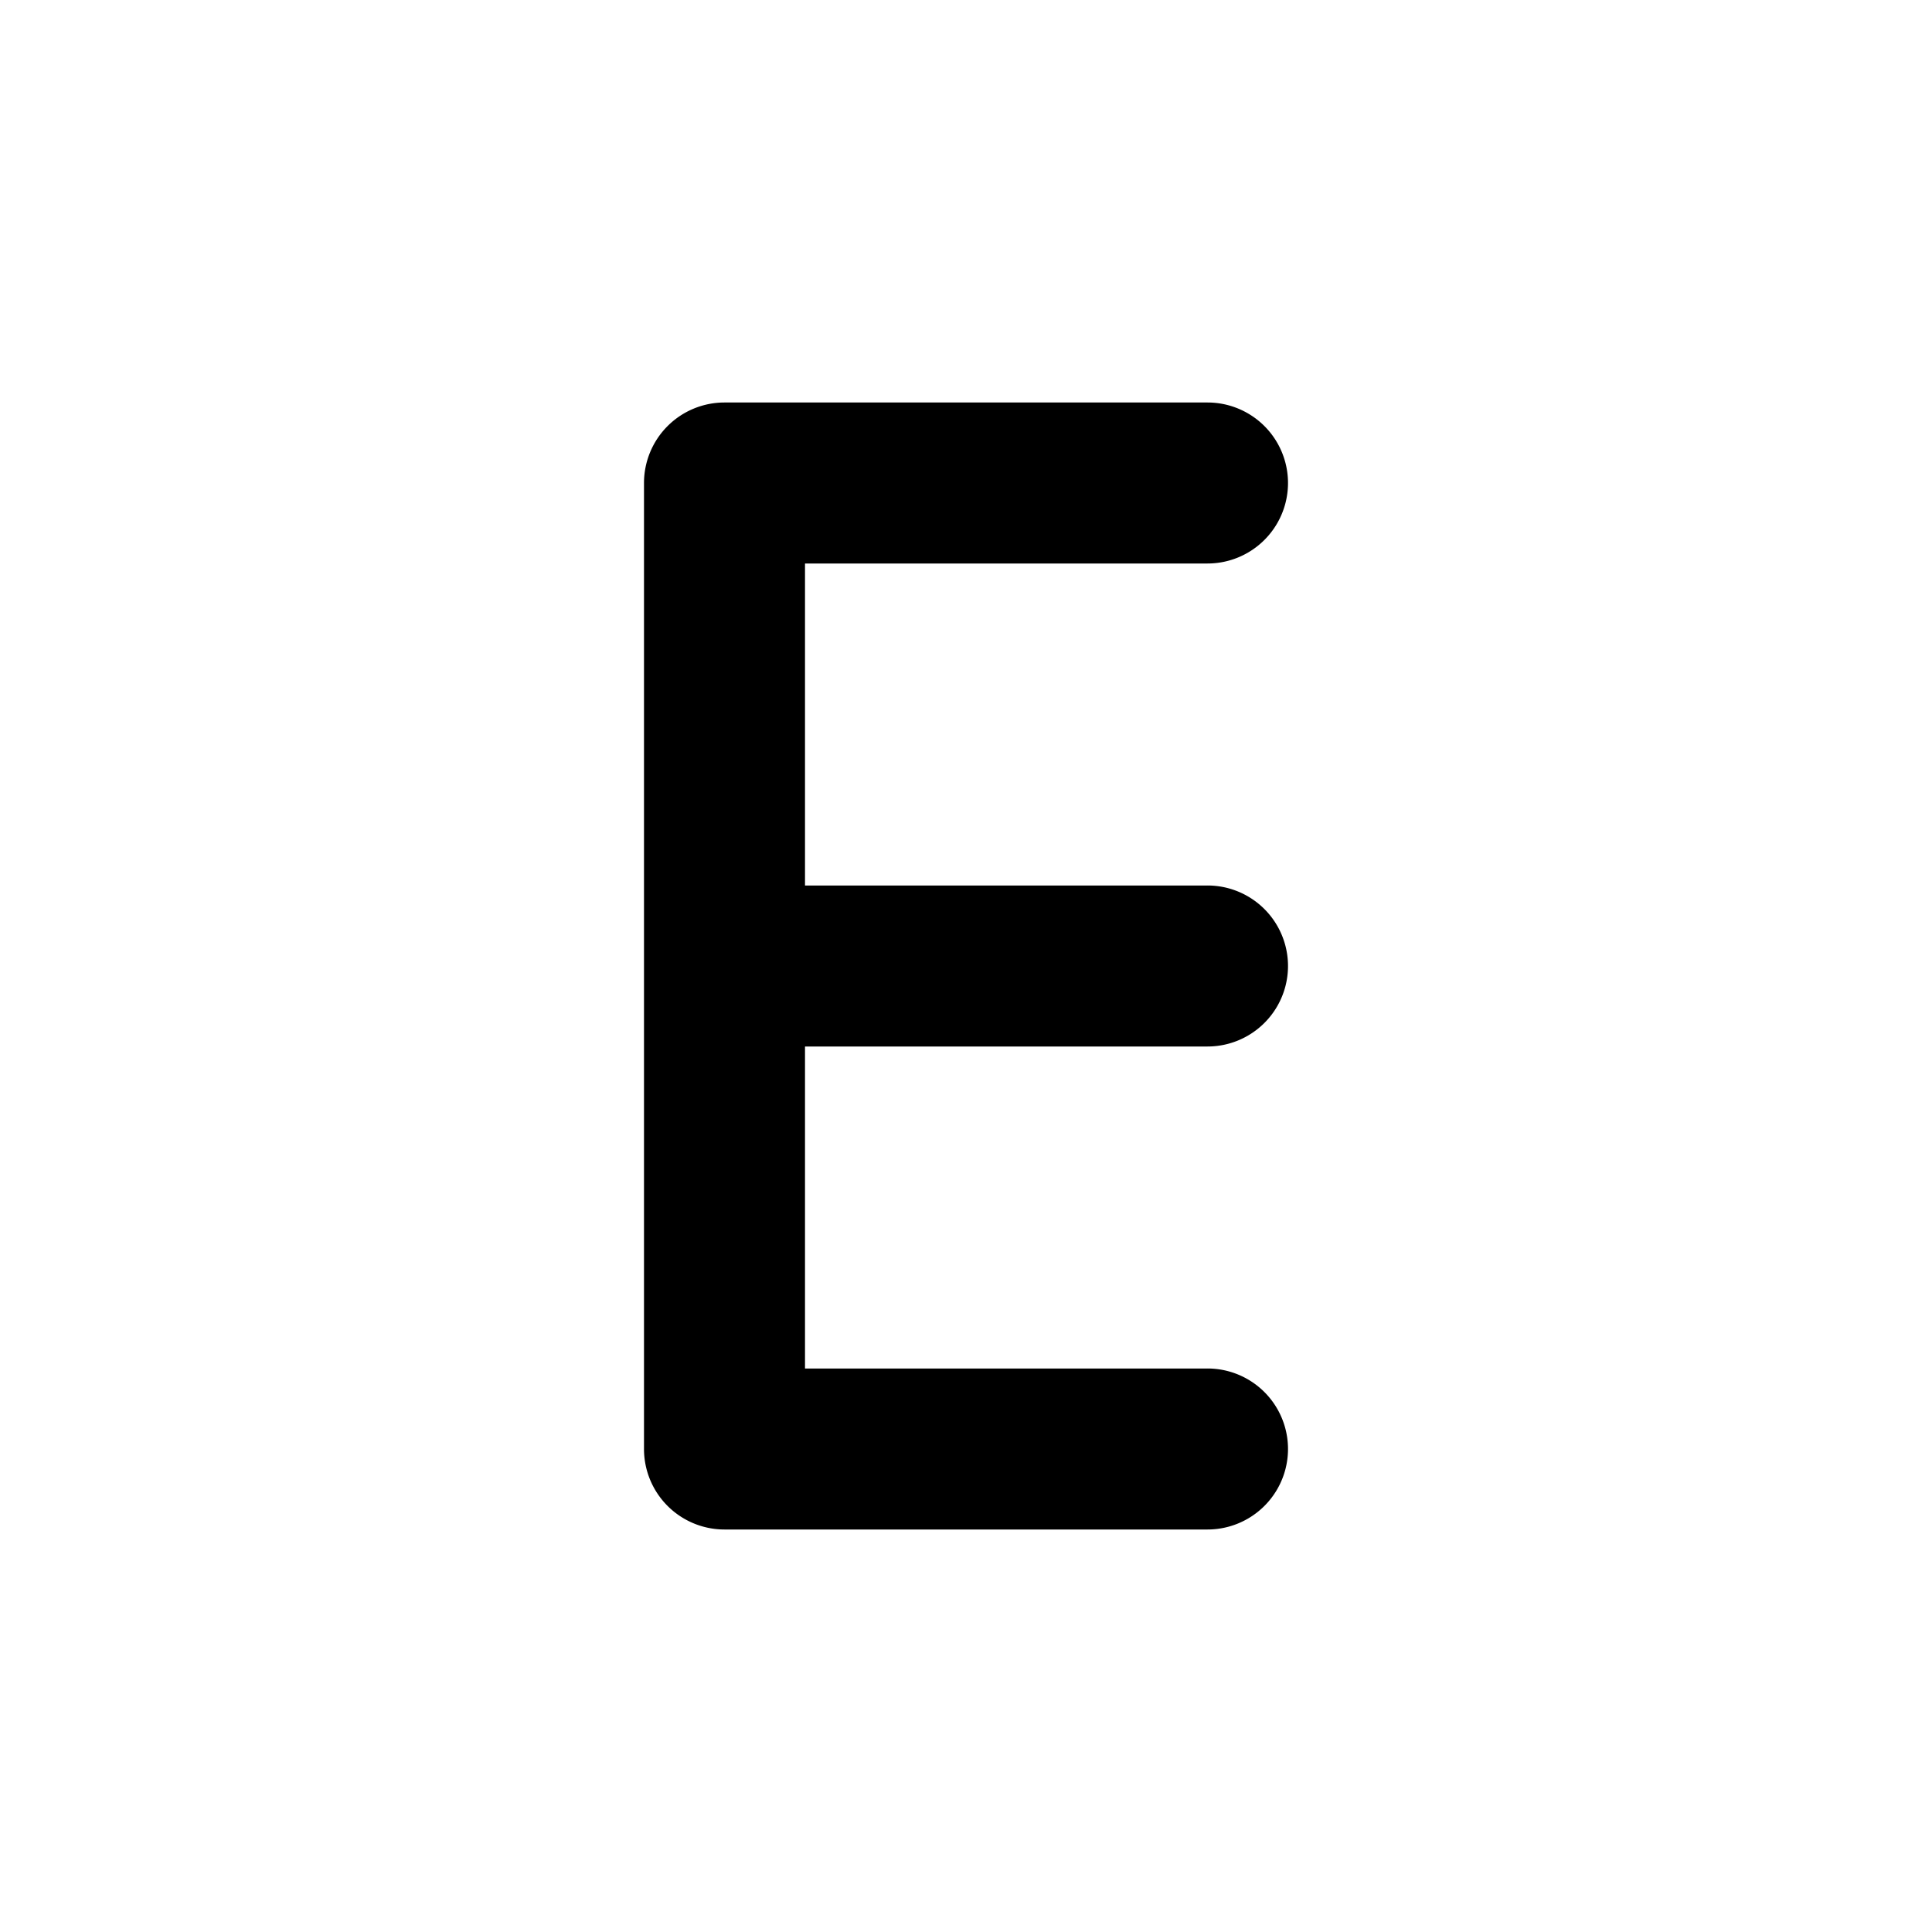 <svg xmlns="http://www.w3.org/2000/svg" width="3em" height="3em" viewBox="0 0 48 48"><path fill="currentColor" fill-rule="evenodd" d="M16 12a2 2 0 0 1 2-2h12a2 2 0 1 1 0 4H20v8h10a2 2 0 1 1 0 4H20v8h10a2 2 0 1 1 0 4H18a2 2 0 0 1-2-2z" clip-rule="evenodd"/></svg>